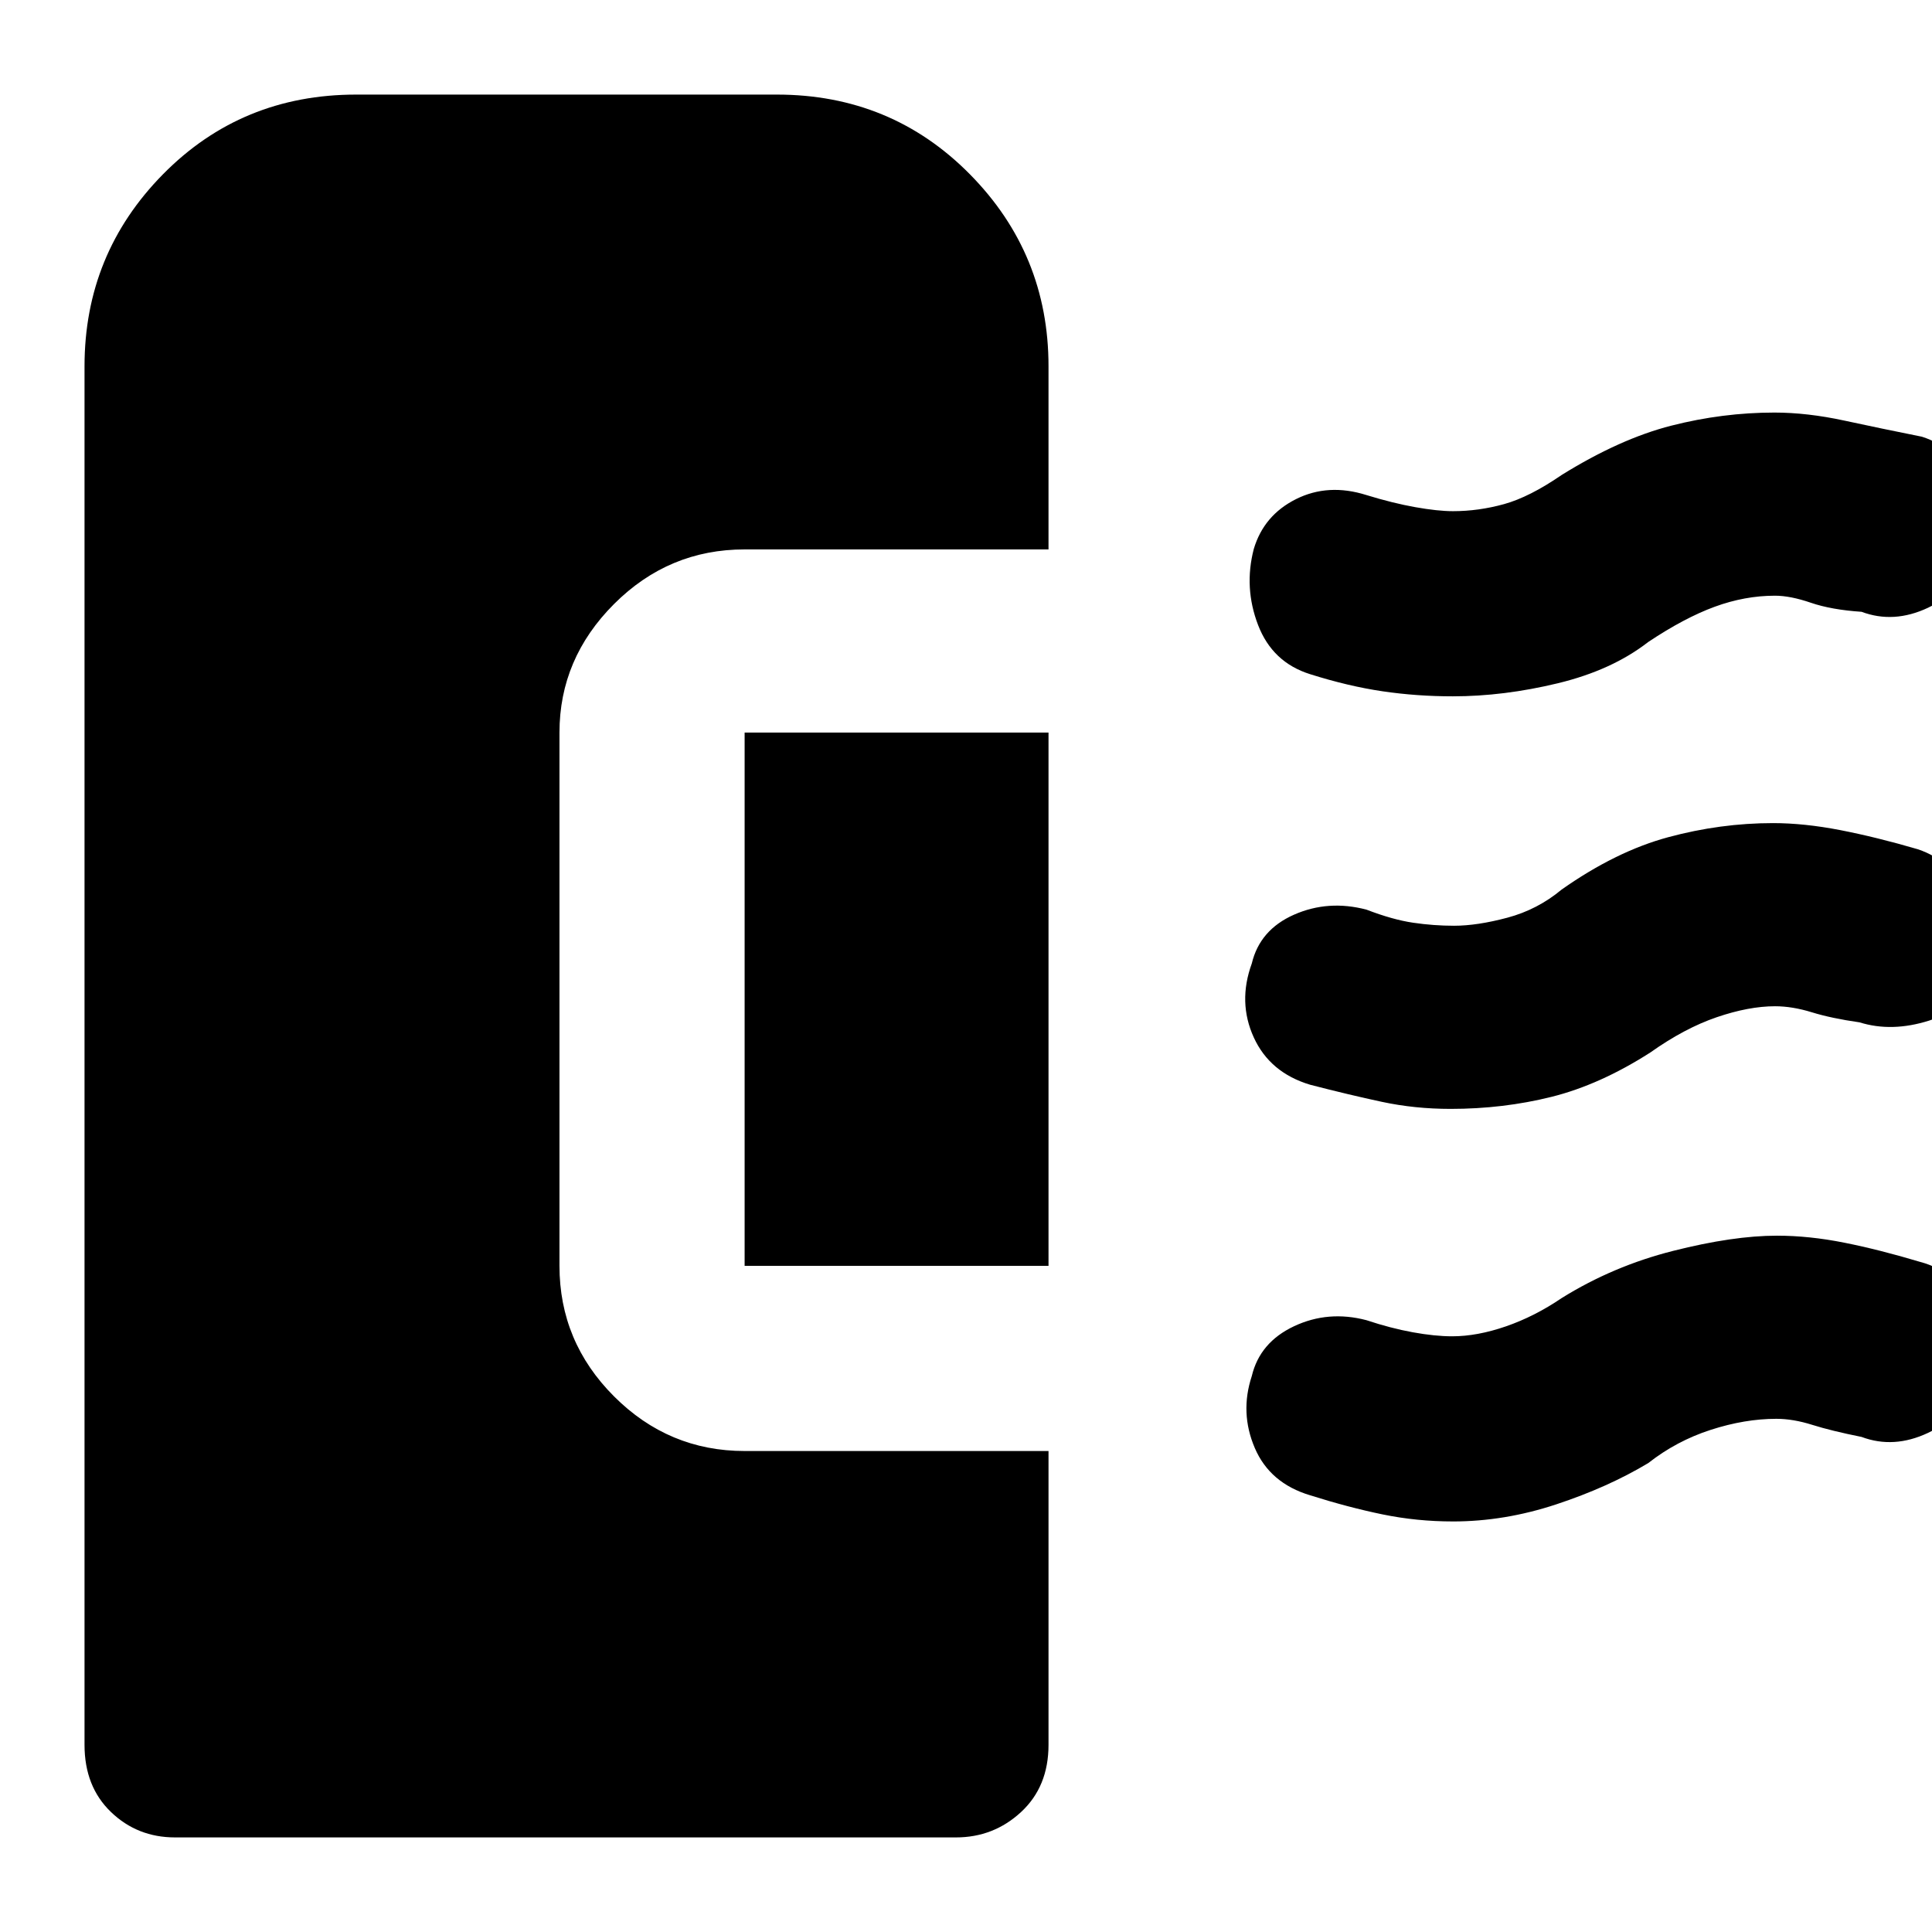 <svg xmlns="http://www.w3.org/2000/svg" height="48" viewBox="0 -960 960 960" width="48"><path d="M720.77-409q-17.77 0-34.11-3.5T651-421q-20-6-28-23.5t-1-36.72q4-16.78 21-24.28t36-2.5q13 5 23.19 6.5 10.19 1.5 20.31 1.5 11.5 0 26.5-4t27-14q27-19 52.94-26 25.95-7 52.06-7 15.52 0 33.52 3.5Q932.51-544 953-538q17.39 5.86 25.69 23.43Q987-497 982-479q-4.86 20.27-23.43 26.13Q940-447 924-452q-14-2-23.7-5-9.71-3-18.3-3-13 0-28.97 5.45Q837.07-449.1 820-437q-25 16-49 22t-50.23 6Zm1.09-205Q704-614 687-616.5t-36-8.5q-18.73-5.86-25.87-24.43Q618-668 623-687.22 628-704 644-712t35-2q13 4 24.21 6 11.22 2 18.79 2 12.67 0 25.33-3.5Q760-713 776-724q29-18 54.5-24.5t51.18-6.5q16.32 0 34.82 4t38.5 8q17.73 5.71 24.87 22.86Q987-703 981-685.64 975-666 958-658t-33 2q-15-1-25.21-4.5t-17.82-3.5Q867-664 852-658.5q-15 5.5-33 17.5-18 14-44.89 20.5-26.9 6.5-52.25 6.5Zm.14 410q-18 0-35-3.5t-36-9.5q-20-6-27.5-23.5t-1.5-35.72Q626-293 643-301t36-3q12 4 23 6t19.6 2q12.4 0 26.7-4.94 14.29-4.94 27.7-14.06 25.54-15.9 55.38-23.45 29.85-7.55 51.57-7.55 16.05 0 33.55 3.5Q934-339 954-333q19 5 25.5 23t1.5 36.36Q975-256 958-248t-33 2q-15-3-24.5-6t-17.86-3Q867-255 850-249.5T819-233q-20 12-45.7 20.5-25.69 8.5-51.3 8.5ZM87-47q-18.75 0-31.87-12.63Q42-72.25 42-93v-685q0-55.83 39-95.42Q120-913 177-913h209q56.83 0 95.92 39.58Q521-833.83 521-778v91H370q-37.75 0-64.87 27.12Q278-632.75 278-596v265q0 37.75 27.13 64.87Q332.25-239 370-239h151v146q0 20.75-13.62 33.37Q493.75-47 475-47H87Zm434-284H370v-265h151v265Z"/></svg>